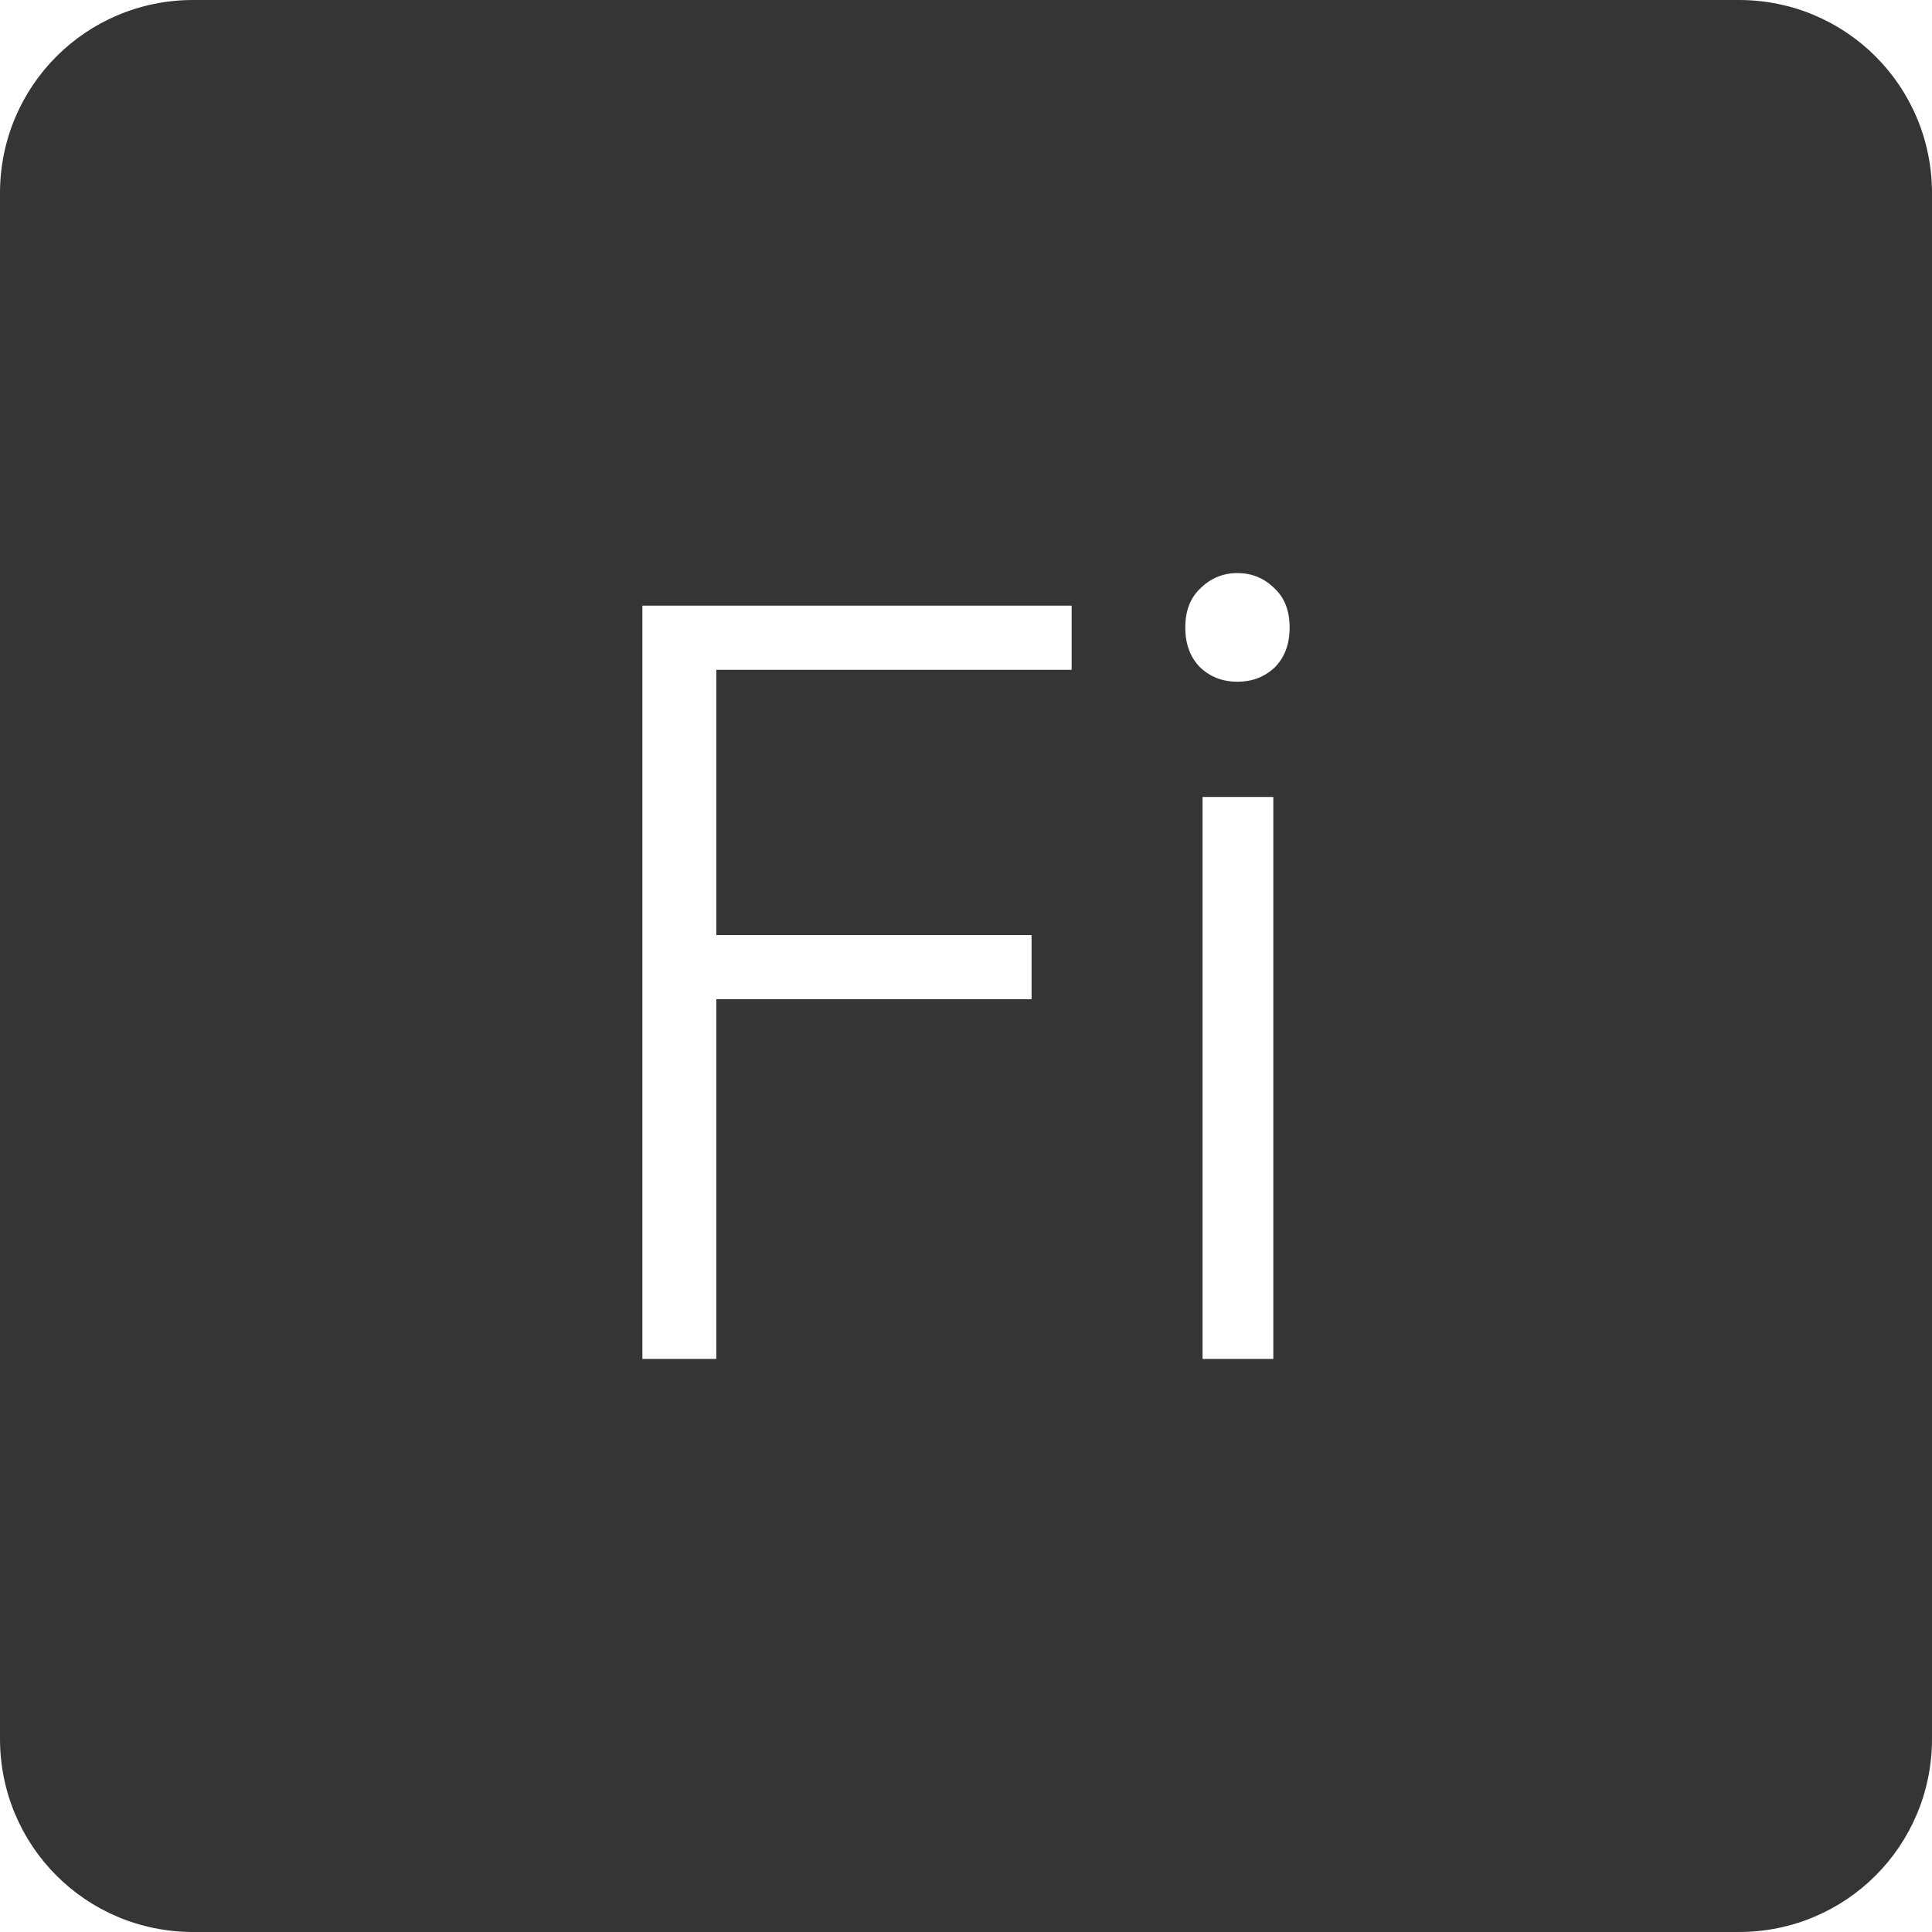 <?xml version="1.0" encoding="UTF-8" standalone="no"?>
<svg
   xmlns:dc="http://purl.org/dc/elements/1.1/"
   xmlns:cc="http://creativecommons.org/ns#"
   xmlns:rdf="http://www.w3.org/1999/02/22-rdf-syntax-ns#"
   xmlns:svg="http://www.w3.org/2000/svg"
   xmlns="http://www.w3.org/2000/svg"
   xmlns:sodipodi="http://sodipodi.sourceforge.net/DTD/sodipodi-0.dtd"
   xmlns:inkscape="http://www.inkscape.org/namespaces/inkscape"
   viewBox="0 0 16 16"
   id="svg2"
   version="1.1"
   inkscape:version="0.91 r13725"
   sodipodi:docname="indicator-keyboard-Fi.svg">
  <defs
     id="defs11" />
  <sodipodi:namedview
     pagecolor="#ffffff"
     bordercolor="#666666"
     borderopacity="1"
     objecttolerance="10"
     gridtolerance="10"
     guidetolerance="10"
     inkscape:pageopacity="0"
     inkscape:pageshadow="2"
     inkscape:window-width="640"
     inkscape:window-height="480"
     id="namedview9"
     showgrid="false"
     inkscape:zoom="14.75"
     inkscape:cx="8"
     inkscape:cy="8"
     inkscape:window-x="65"
     inkscape:window-y="24"
     inkscape:window-maximized="0"
     inkscape:current-layer="svg2" />
  <path
     style="fill:#353535;fill-opacity:1"
     d="M 1.6 0 C 0.713 2.9605947e-16 0 0.713 0 1.6 L 0 14.4 C 2.9605947e-16 15.287 0.713 16 1.6 16 L 14.4 16 C 15.287 16 16 15.287 16 14.4 L 16 1.6 C 16 0.713 15.287 0 14.4 0 L 1.6 0 z M 10.248 4.746 C 10.368 4.746 10.471 4.789 10.555 4.873 C 10.639 4.951 10.68 5.059 10.68 5.197 C 10.68 5.335 10.639 5.445 10.555 5.529 C 10.471 5.607 10.368 5.646 10.248 5.646 C 10.128 5.646 10.025 5.607 9.941 5.529 C 9.857 5.445 9.816 5.335 9.816 5.197 C 9.816 5.059 9.857 4.951 9.941 4.873 C 10.025 4.789 10.128 4.746 10.248 4.746 z M 5.32 5.016 L 8.875 5.016 L 8.875 5.547 L 5.932 5.547 L 5.932 7.744 L 8.543 7.744 L 8.543 8.275 L 5.932 8.275 L 5.932 11.254 L 5.32 11.254 L 5.32 5.016 z M 9.959 6.6 L 10.545 6.6 L 10.545 11.254 L 9.959 11.254 L 9.959 6.6 z "
     id="path4" />
</svg>
